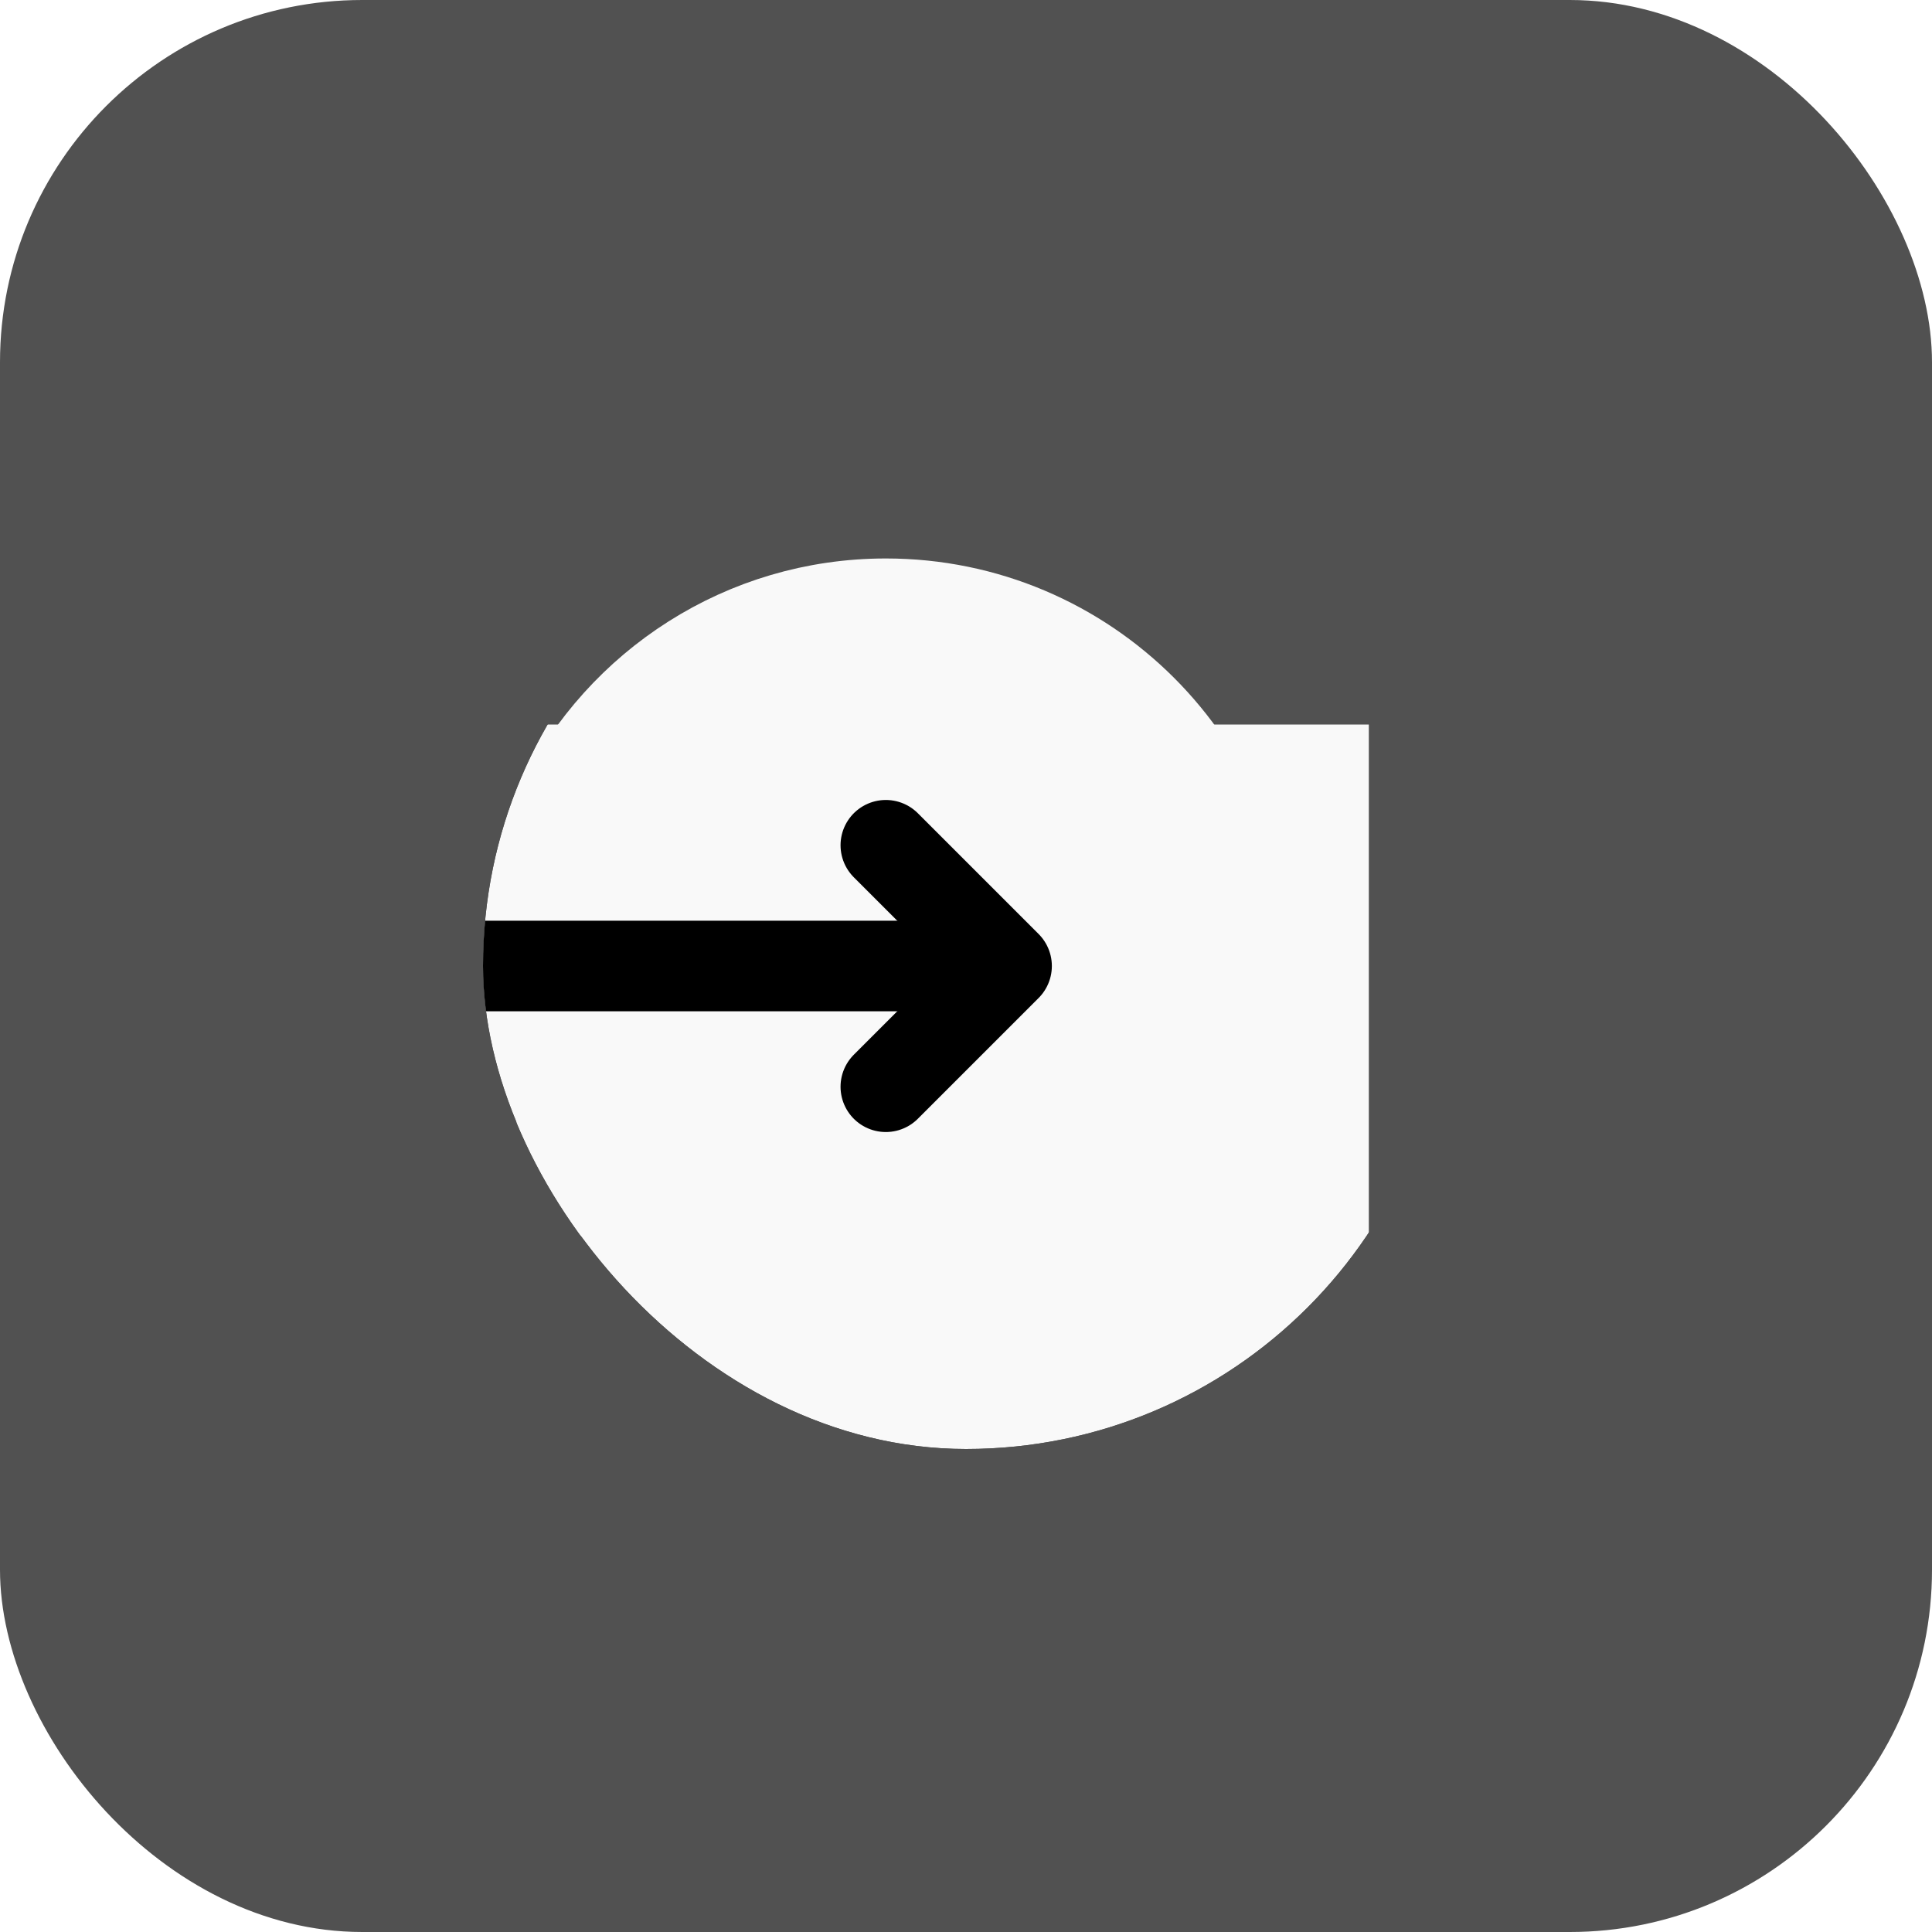 <svg width="32" height="32" viewBox="0 0 32 32" fill="none" xmlns="http://www.w3.org/2000/svg">
<rect width="32" height="32" rx="6" fill="#515151"/>
<g clip-path="url(#clip0_28_710)">
<g filter="url(#filter0_i_28_710)">
<path d="M6.672 8H22.672V24H6.672V8Z" fill="#F9F9F9"/>
</g>
<path d="M9.305 18.667C10.287 20.641 12.319 22 14.673 22C17.987 22 20.673 19.314 20.673 16C20.673 12.686 17.987 10 14.673 10C12.319 10 10.287 11.359 9.305 13.333" fill="#F9F9F9"/>
<path d="M9.305 18.667C10.287 20.641 12.319 22 14.673 22C17.987 22 20.673 19.314 20.673 16C20.673 12.686 17.987 10 14.673 10C12.319 10 10.287 11.359 9.305 13.333" stroke="#F9F9F9" stroke-width="1.5" stroke-linecap="round" stroke-linejoin="round"/>
<path d="M14.672 14L16.672 16L14.672 18" stroke="black" stroke-width="1.5" stroke-linecap="round" stroke-linejoin="round"/>
<path d="M15.672 16H7.672" stroke="black" stroke-width="1.5" stroke-linecap="round" stroke-linejoin="round"/>
</g>
<defs>
<filter id="filter0_i_28_710" x="6.672" y="8" width="16" height="20" filterUnits="userSpaceOnUse" color-interpolation-filters="sRGB">
<feFlood flood-opacity="0" result="BackgroundImageFix"/>
<feBlend mode="normal" in="SourceGraphic" in2="BackgroundImageFix" result="shape"/>
<feColorMatrix in="SourceAlpha" type="matrix" values="0 0 0 0 0 0 0 0 0 0 0 0 0 0 0 0 0 0 127 0" result="hardAlpha"/>
<feOffset dy="4"/>
<feGaussianBlur stdDeviation="2"/>
<feComposite in2="hardAlpha" operator="arithmetic" k2="-1" k3="1"/>
<feColorMatrix type="matrix" values="0 0 0 0 0.574 0 0 0 0 0.566 0 0 0 0 0.566 0 0 0 0.25 0"/>
<feBlend mode="normal" in2="shape" result="effect1_innerShadow_28_710"/>
</filter>
<clipPath id="clip0_28_710">
<rect x="8" y="8" width="16" height="16" rx="8" fill="white"/>
</clipPath>
</defs>
</svg>
